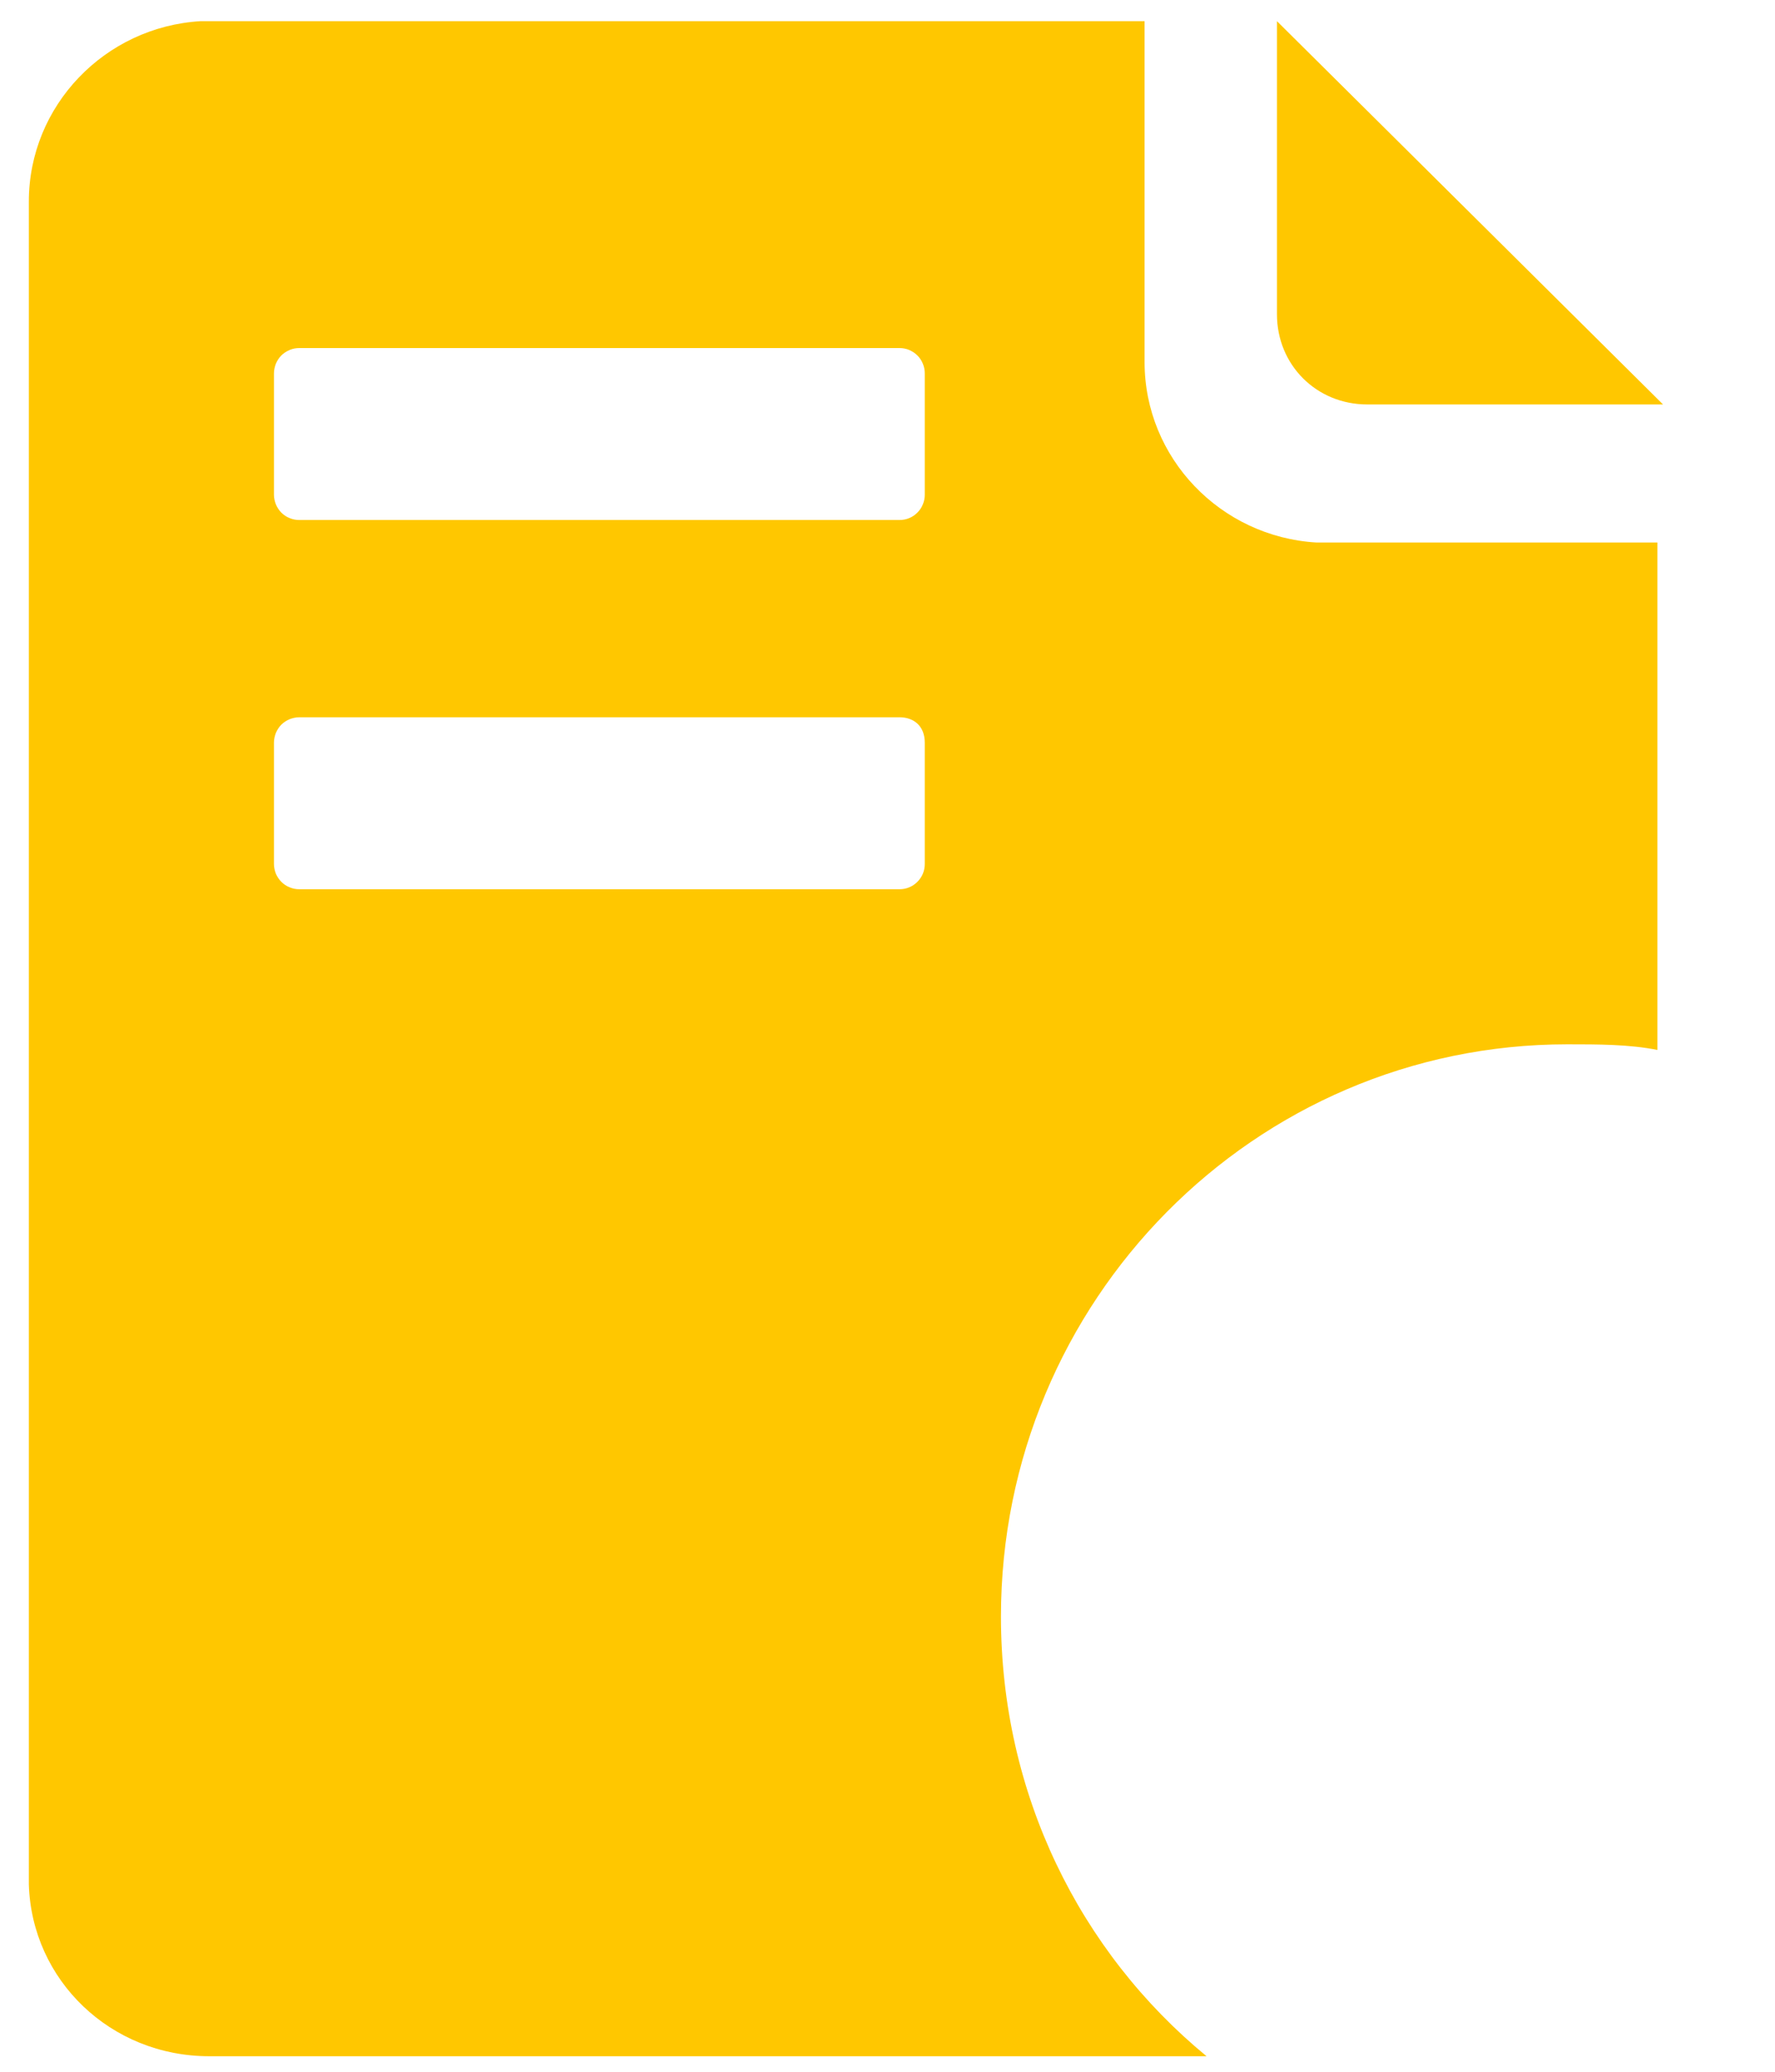 <svg width="12" height="14" viewBox="0 0 12 14" fill="none" xmlns="http://www.w3.org/2000/svg">
<path d="M7.738 0.143V2.447C7.738 3.095 8.252 3.628 8.9 3.666H11.205V7.095C11.014 7.057 10.805 7.057 10.595 7.057C8.481 7.057 6.767 8.79 6.767 10.924C6.767 12.123 7.3 13.19 8.157 13.895H1.414C0.748 13.895 0.214 13.381 0.195 12.733V1.362C0.195 0.714 0.709 0.181 1.357 0.143H7.738V0.143ZM6.081 4.847H2.024C2.001 4.847 1.979 4.852 1.958 4.86C1.937 4.869 1.918 4.881 1.902 4.897C1.886 4.913 1.874 4.932 1.865 4.953C1.857 4.974 1.852 4.996 1.852 5.019V5.838C1.852 5.86 1.857 5.883 1.865 5.904C1.874 5.924 1.886 5.943 1.902 5.959C1.918 5.975 1.937 5.988 1.958 5.996C1.979 6.005 2.001 6.009 2.024 6.009H6.081C6.103 6.009 6.126 6.005 6.147 5.996C6.167 5.988 6.186 5.975 6.202 5.959C6.218 5.943 6.231 5.924 6.239 5.904C6.248 5.883 6.252 5.86 6.252 5.838V5.019C6.252 4.904 6.176 4.847 6.081 4.847H6.081ZM6.081 2.352H2.024C2.001 2.352 1.979 2.356 1.958 2.365C1.937 2.374 1.918 2.386 1.902 2.402C1.886 2.418 1.874 2.437 1.865 2.458C1.857 2.479 1.852 2.501 1.852 2.524V3.343C1.852 3.365 1.857 3.387 1.865 3.408C1.874 3.429 1.886 3.448 1.902 3.464C1.918 3.48 1.937 3.493 1.958 3.501C1.979 3.51 2.001 3.514 2.024 3.514H6.081C6.103 3.514 6.126 3.51 6.147 3.501C6.167 3.493 6.186 3.48 6.202 3.464C6.218 3.448 6.231 3.429 6.239 3.408C6.248 3.387 6.252 3.365 6.252 3.343V2.524C6.252 2.501 6.248 2.479 6.239 2.458C6.231 2.437 6.218 2.418 6.202 2.402C6.186 2.386 6.167 2.374 6.147 2.365C6.126 2.356 6.103 2.352 6.081 2.352L6.081 2.352ZM8.633 0.143L11.243 2.733H9.243C8.9 2.733 8.633 2.466 8.633 2.124V0.143V0.143Z" fill="#FFC700"/>
</svg>
